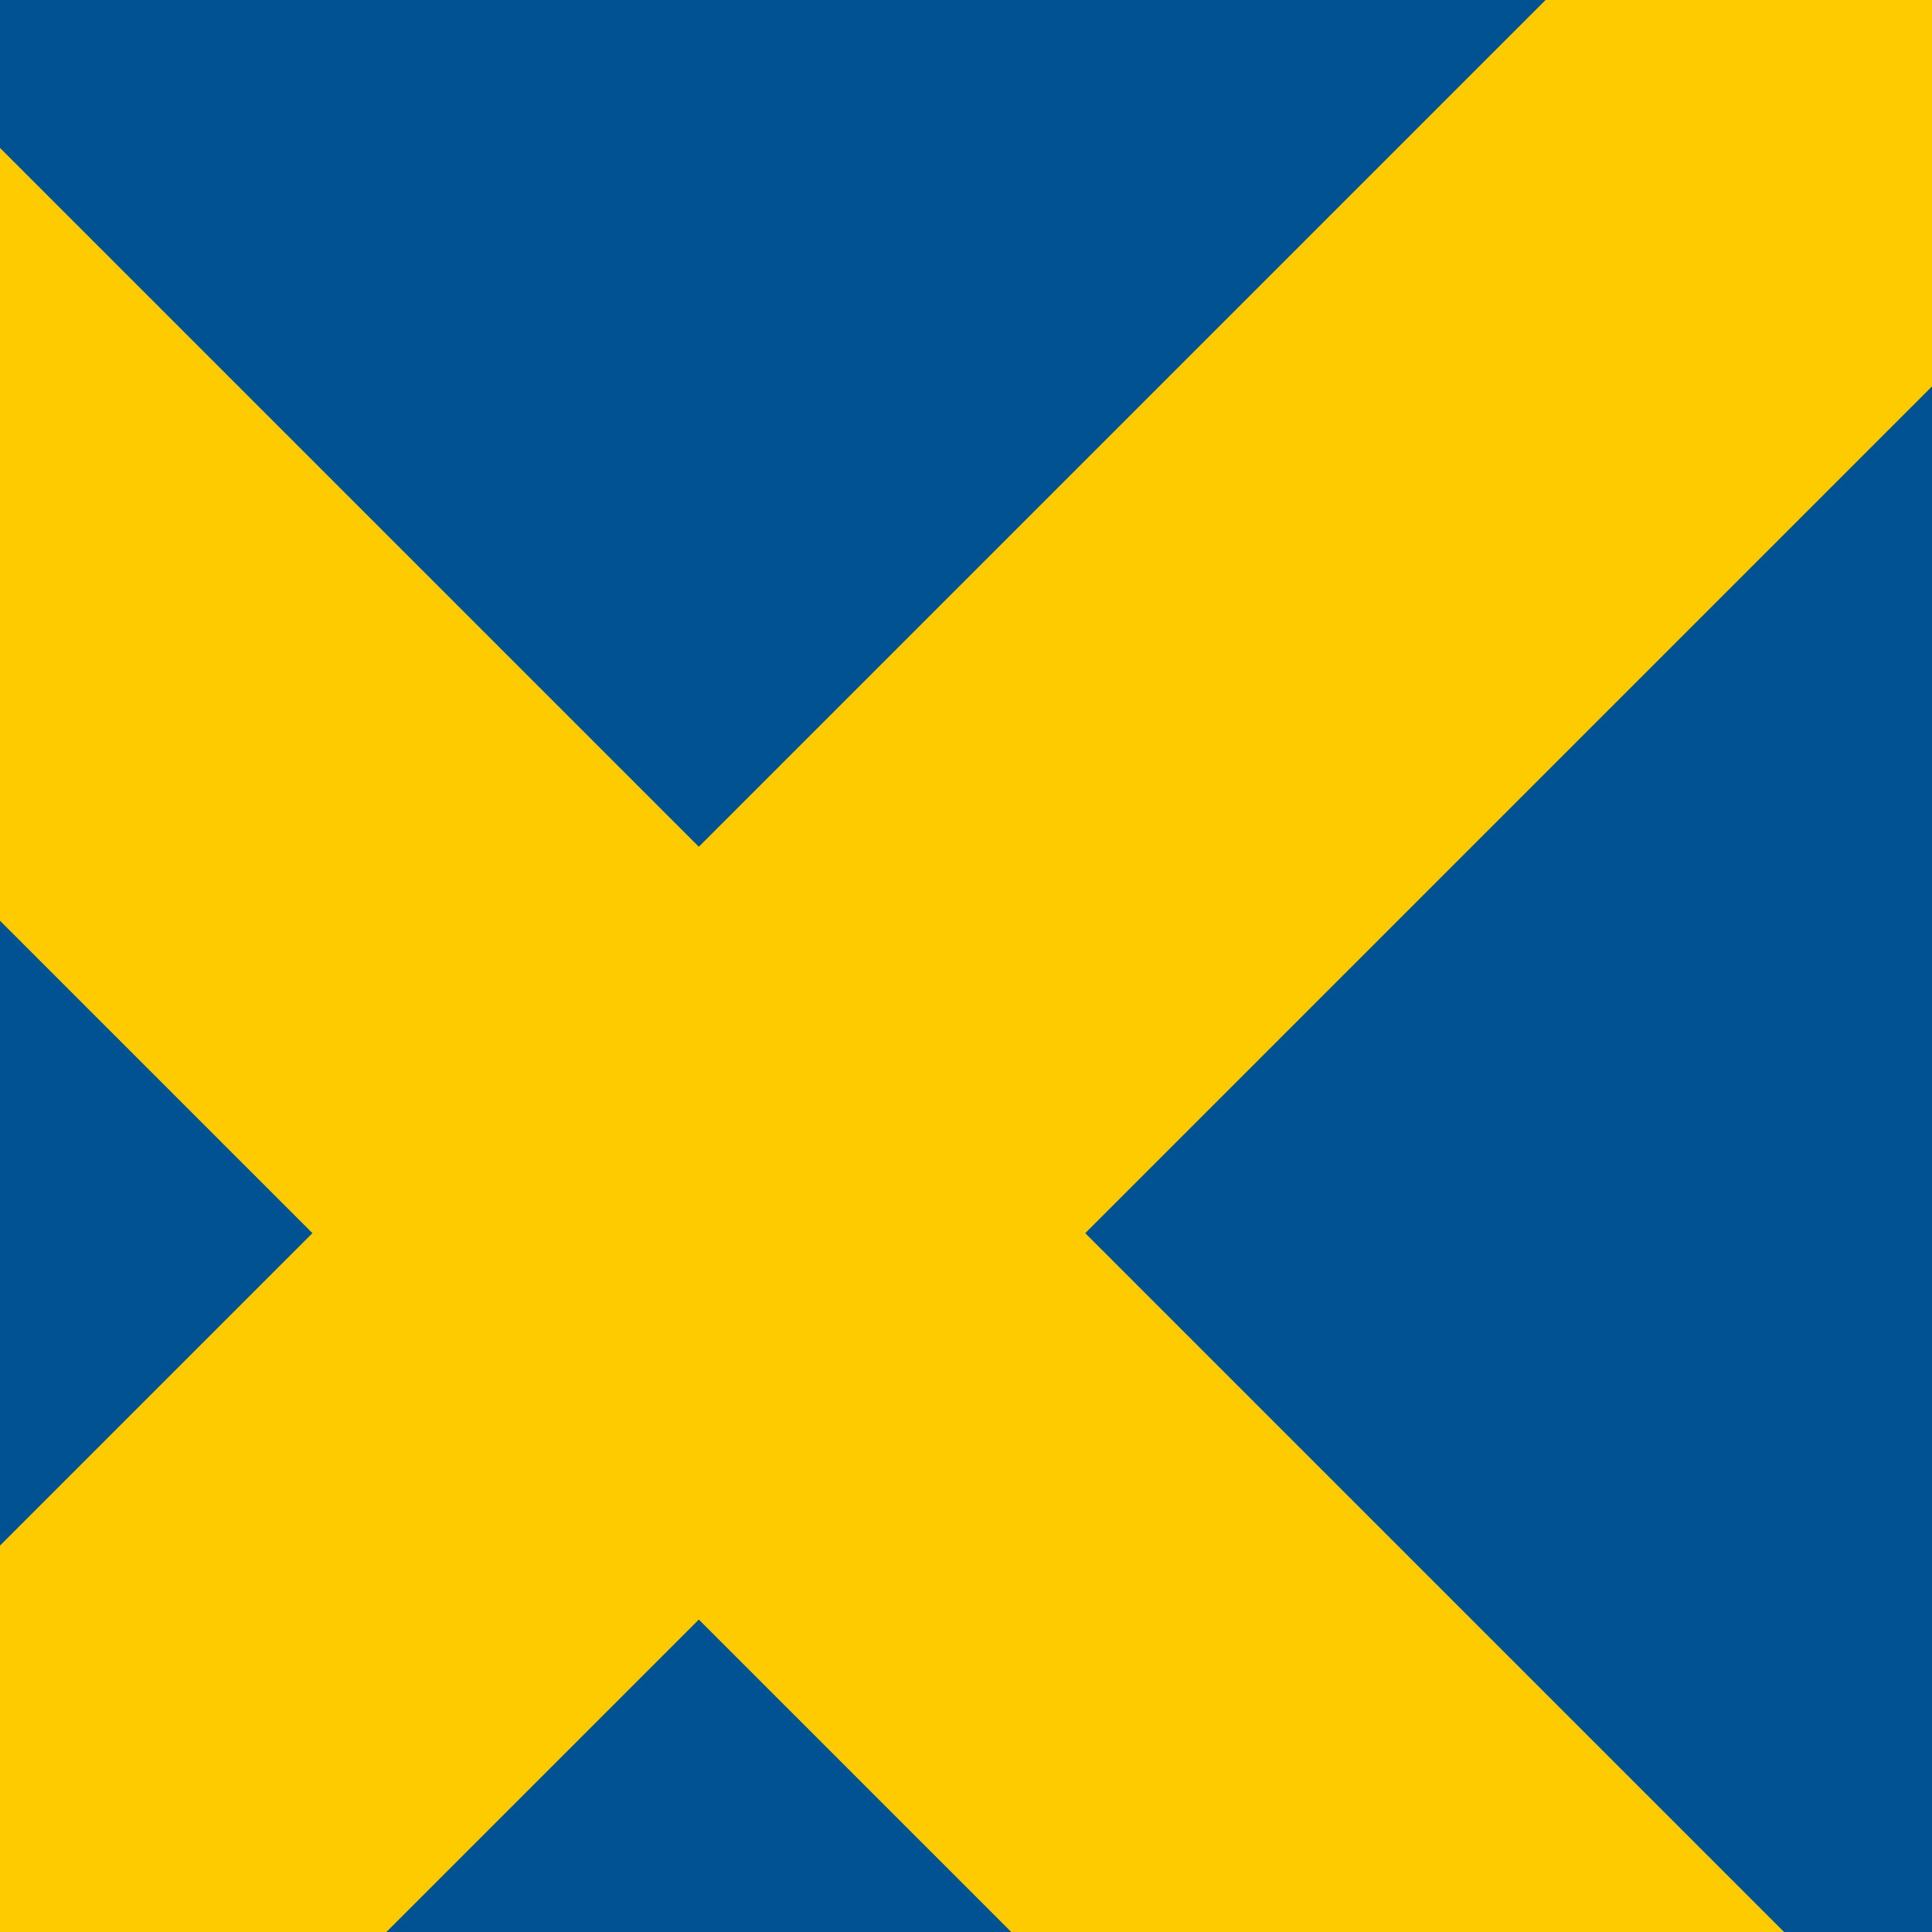 <?xml version="1.0" encoding="utf-8"?>
<!-- Generator: Adobe Illustrator 25.4.1, SVG Export Plug-In . SVG Version: 6.00 Build 0)  -->
<svg version="1.1" id="flag-icons-se" xmlns="http://www.w3.org/2000/svg" xmlns:xlink="http://www.w3.org/1999/xlink" x="0px"
	 y="0px" viewBox="0 0 512 512" style="enable-background:new 0 0 512 512;" xml:space="preserve">
<style type="text/css">
	.st0{fill:#005293;}
	.st1{fill:#FECB00;}
</style>
<path class="st0" d="M-256,256l512-512l512,512L256,768L-256,256z"/>
<path class="st1" d="M-122,122L82.8,326.8l-134,134L51.2,563.2l134-134L390,634l102.4-102.4L287.6,326.8L563.2,51.2L460.8-51.2
	L185.2,224.4L-19.6,19.6L-122,122z"/>
</svg>
